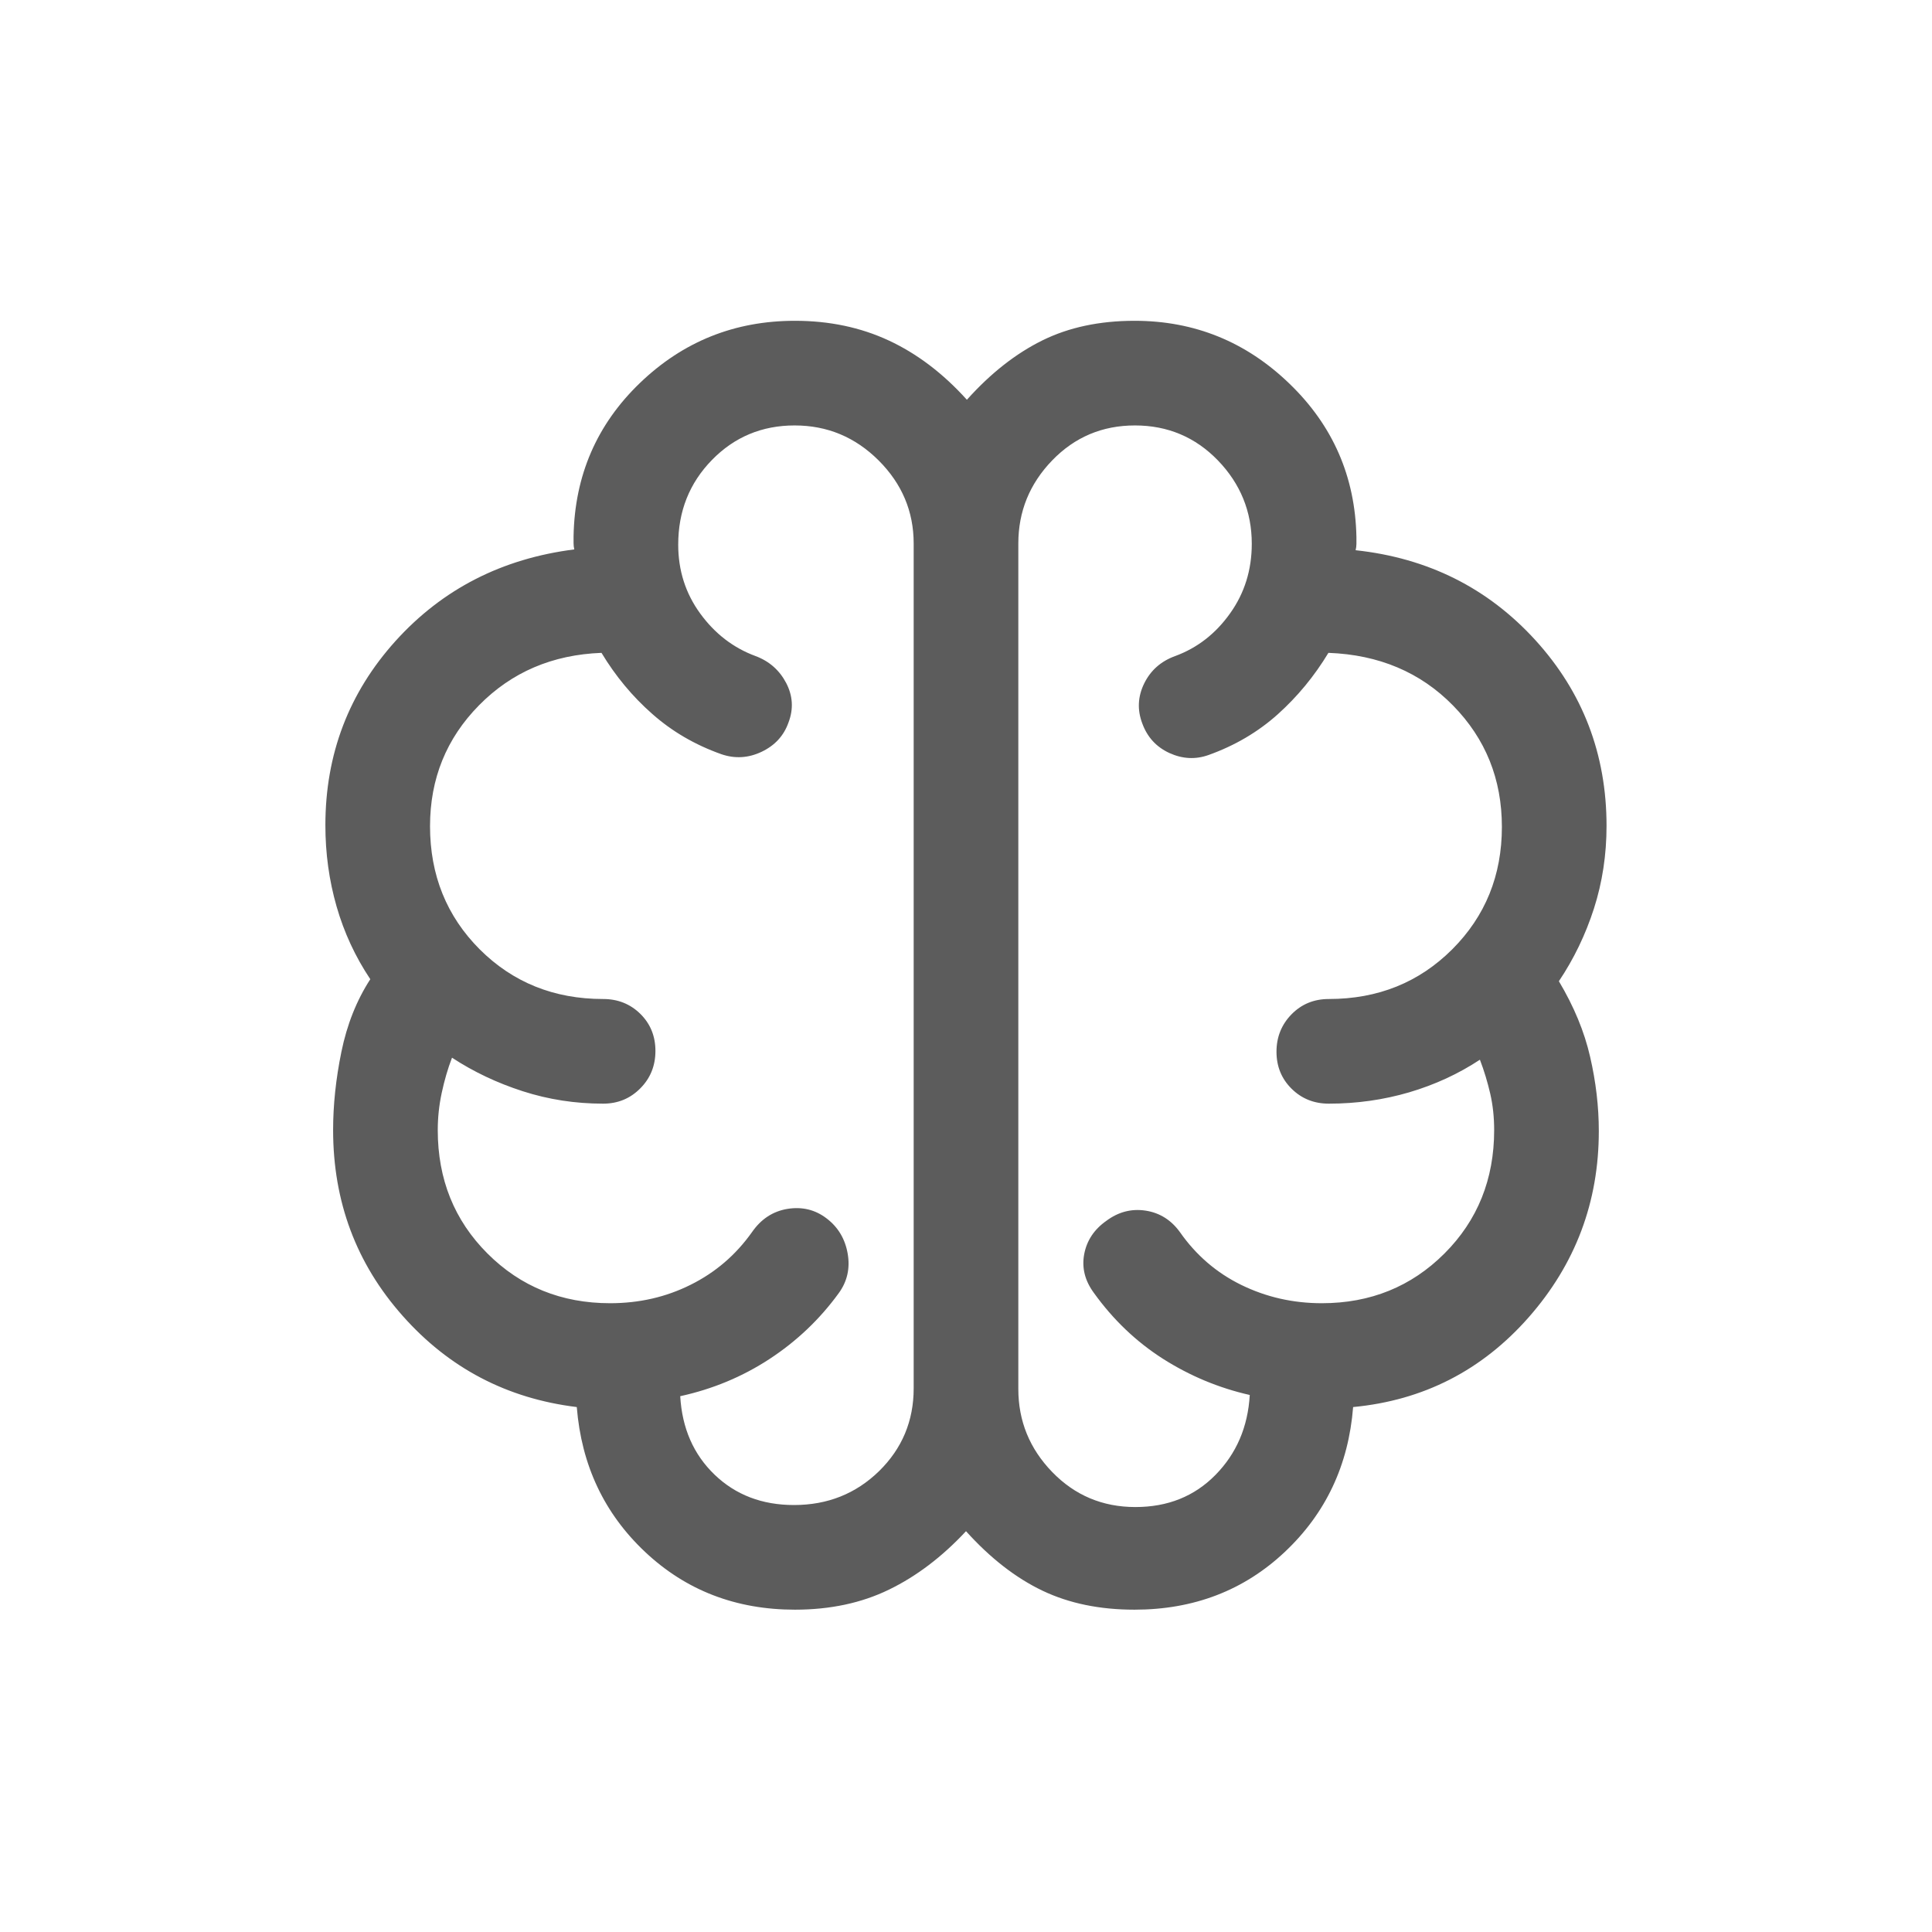 <svg width="24" height="24" viewBox="0 0 24 24" fill="none" xmlns="http://www.w3.org/2000/svg">
<mask id="mask0_5007_22612" style="mask-type:alpha" maskUnits="userSpaceOnUse" x="0" y="0" width="24" height="24">
<rect width="24" height="24" fill="#D9D9D9"/>
</mask>
<g mask="url(#mask0_5007_22612)">
<path d="M9.875 19.996C9.143 19.996 8.522 19.757 8.014 19.279C7.506 18.801 7.223 18.201 7.165 17.479C6.298 17.373 5.577 16.995 5.002 16.346C4.426 15.698 4.138 14.928 4.138 14.038C4.138 13.727 4.172 13.403 4.241 13.066C4.31 12.729 4.429 12.428 4.6 12.164C4.414 11.886 4.274 11.584 4.181 11.26C4.088 10.936 4.042 10.6 4.042 10.251C4.042 9.369 4.333 8.606 4.914 7.962C5.496 7.318 6.236 6.939 7.134 6.825C7.128 6.8 7.125 6.774 7.125 6.748V6.662C7.139 5.907 7.414 5.272 7.95 4.757C8.486 4.242 9.127 3.985 9.875 3.985C10.3 3.985 10.688 4.066 11.039 4.229C11.39 4.392 11.714 4.637 12.011 4.966C12.306 4.637 12.618 4.392 12.948 4.229C13.278 4.066 13.66 3.985 14.094 3.985C14.837 3.985 15.479 4.245 16.019 4.767C16.559 5.288 16.835 5.923 16.85 6.671V6.758C16.85 6.784 16.846 6.809 16.84 6.835C17.739 6.932 18.483 7.305 19.073 7.952C19.662 8.599 19.957 9.369 19.957 10.26C19.957 10.618 19.905 10.96 19.801 11.285C19.696 11.611 19.551 11.912 19.365 12.189C19.552 12.503 19.682 12.816 19.753 13.128C19.825 13.44 19.861 13.748 19.861 14.051C19.861 14.932 19.571 15.703 18.99 16.364C18.409 17.024 17.682 17.396 16.809 17.479C16.752 18.201 16.468 18.801 15.96 19.279C15.452 19.757 14.829 19.996 14.093 19.996C13.662 19.996 13.281 19.918 12.95 19.76C12.619 19.602 12.302 19.356 12 19.021C11.704 19.339 11.385 19.581 11.043 19.747C10.702 19.913 10.312 19.996 9.875 19.996ZM12.65 6.752V17.254C12.65 17.652 12.79 17.996 13.071 18.286C13.352 18.576 13.697 18.721 14.104 18.721C14.505 18.721 14.836 18.589 15.098 18.323C15.359 18.058 15.502 17.727 15.525 17.329C15.137 17.241 14.778 17.09 14.446 16.879C14.114 16.667 13.828 16.394 13.588 16.06C13.477 15.909 13.437 15.75 13.468 15.581C13.5 15.411 13.591 15.273 13.743 15.166C13.893 15.054 14.056 15.012 14.232 15.039C14.407 15.066 14.55 15.156 14.659 15.308C14.859 15.593 15.112 15.811 15.42 15.962C15.729 16.113 16.062 16.189 16.42 16.189C17.024 16.189 17.532 15.983 17.944 15.571C18.355 15.16 18.561 14.649 18.561 14.039C18.561 13.879 18.545 13.728 18.512 13.585C18.479 13.443 18.437 13.302 18.384 13.164C18.119 13.339 17.827 13.474 17.506 13.569C17.185 13.663 16.853 13.71 16.507 13.71C16.323 13.71 16.169 13.648 16.044 13.524C15.92 13.401 15.857 13.248 15.857 13.065C15.857 12.882 15.92 12.727 16.044 12.6C16.169 12.473 16.323 12.41 16.507 12.41C17.118 12.41 17.628 12.204 18.04 11.793C18.452 11.381 18.657 10.874 18.657 10.272C18.657 9.679 18.455 9.177 18.05 8.764C17.645 8.351 17.129 8.133 16.502 8.11C16.327 8.4 16.117 8.654 15.872 8.874C15.626 9.094 15.34 9.262 15.013 9.379C14.85 9.437 14.688 9.428 14.526 9.354C14.364 9.279 14.252 9.157 14.19 8.987C14.126 8.819 14.134 8.653 14.213 8.491C14.293 8.328 14.421 8.214 14.598 8.15C14.875 8.048 15.102 7.871 15.281 7.619C15.46 7.368 15.55 7.08 15.55 6.755C15.55 6.355 15.409 6.009 15.129 5.719C14.849 5.43 14.505 5.285 14.099 5.285C13.693 5.285 13.35 5.43 13.07 5.72C12.79 6.01 12.65 6.354 12.65 6.752ZM11.35 17.246V6.752C11.35 6.354 11.205 6.01 10.915 5.72C10.624 5.43 10.277 5.285 9.871 5.285C9.466 5.285 9.123 5.428 8.844 5.714C8.564 6.001 8.425 6.351 8.425 6.766C8.425 7.086 8.516 7.371 8.698 7.621C8.88 7.871 9.109 8.048 9.386 8.15C9.557 8.214 9.683 8.326 9.766 8.484C9.849 8.643 9.859 8.807 9.795 8.975C9.737 9.14 9.625 9.261 9.461 9.339C9.297 9.417 9.13 9.427 8.961 9.369C8.634 9.253 8.348 9.086 8.103 8.869C7.857 8.653 7.647 8.4 7.472 8.11C6.862 8.133 6.355 8.35 5.95 8.762C5.545 9.173 5.342 9.674 5.342 10.263C5.342 10.871 5.548 11.381 5.959 11.793C6.371 12.204 6.882 12.41 7.492 12.41C7.676 12.41 7.83 12.472 7.955 12.595C8.08 12.719 8.142 12.872 8.142 13.055C8.142 13.238 8.08 13.393 7.955 13.519C7.83 13.646 7.676 13.71 7.492 13.71C7.147 13.71 6.815 13.659 6.495 13.556C6.175 13.453 5.882 13.314 5.615 13.139C5.562 13.277 5.52 13.423 5.487 13.577C5.454 13.731 5.438 13.885 5.438 14.039C5.438 14.649 5.644 15.16 6.055 15.571C6.467 15.983 6.975 16.189 7.579 16.189C7.94 16.189 8.273 16.113 8.579 15.96C8.885 15.808 9.139 15.591 9.34 15.308C9.454 15.143 9.601 15.047 9.783 15.017C9.965 14.988 10.127 15.027 10.269 15.136C10.411 15.244 10.498 15.39 10.53 15.572C10.562 15.755 10.525 15.92 10.417 16.067C10.181 16.391 9.895 16.662 9.559 16.882C9.223 17.102 8.853 17.256 8.45 17.344C8.473 17.742 8.615 18.067 8.877 18.319C9.138 18.57 9.467 18.696 9.863 18.696C10.28 18.696 10.631 18.556 10.919 18.276C11.206 17.995 11.35 17.652 11.35 17.246Z" fill="#5C5C5C"/>
</g>
</svg>
